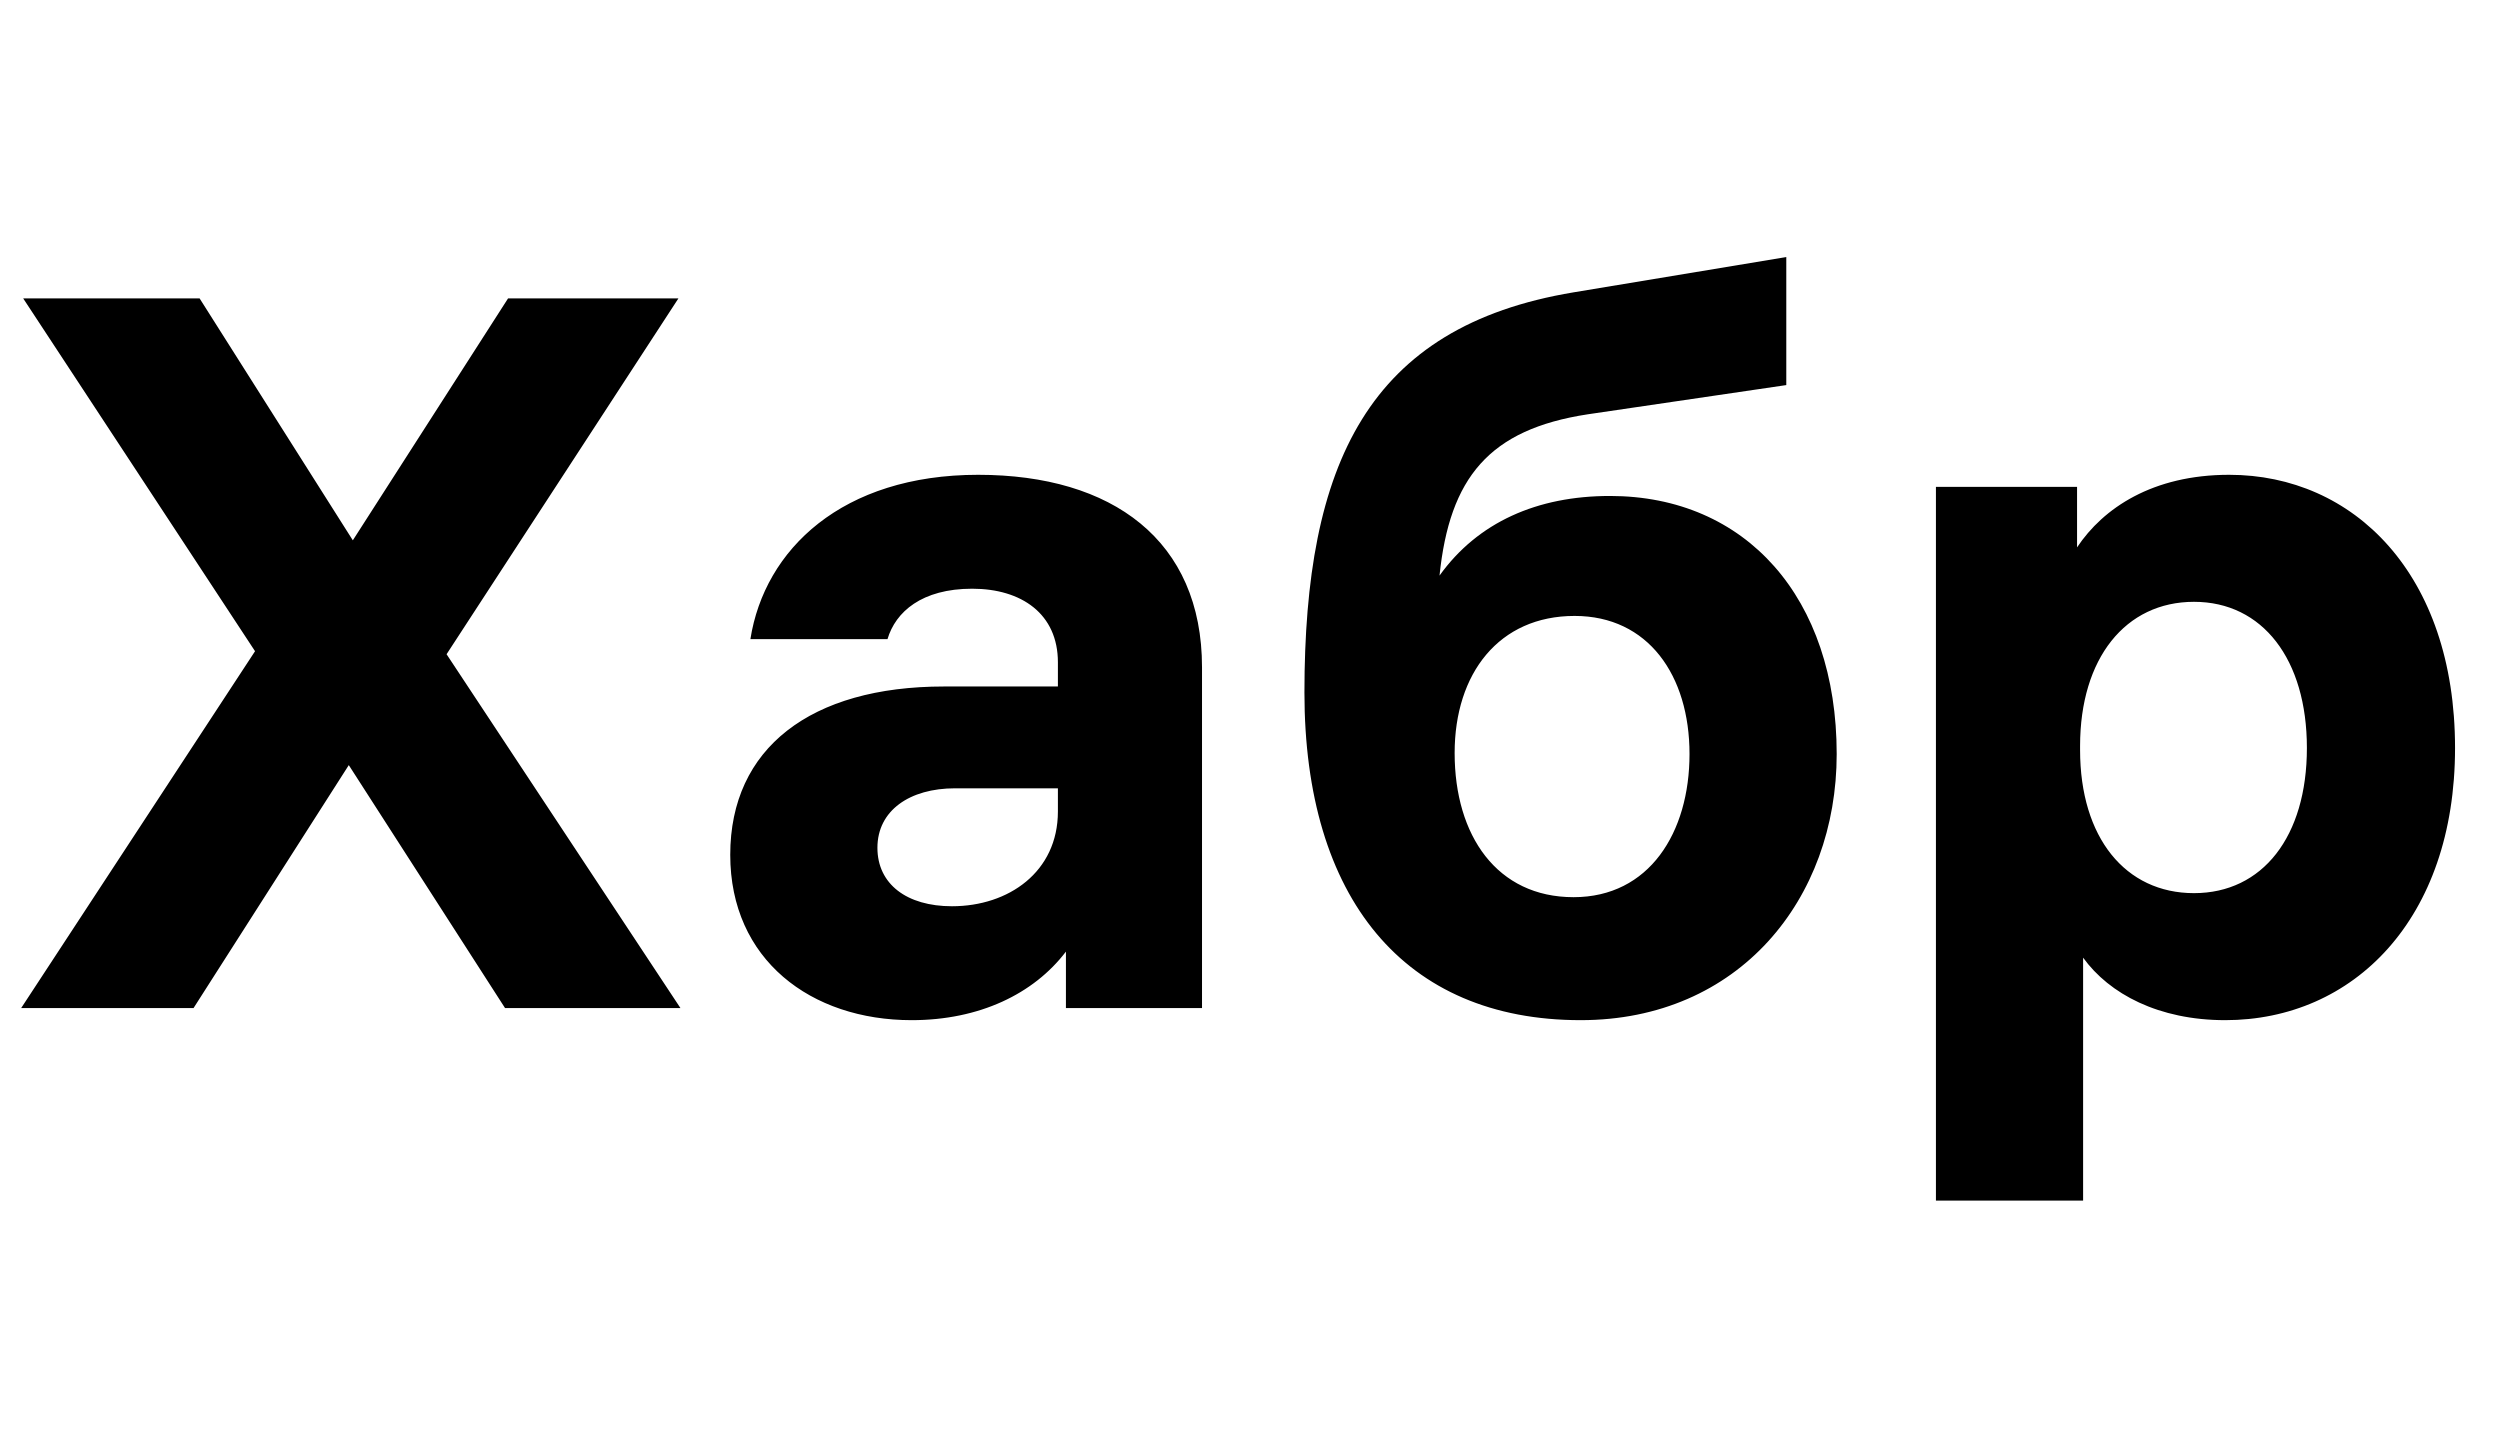 <svg height="36" viewBox="0 0 62 24" xmlns="http://www.w3.org/2000/svg">
  <path fill="currentColor" d="M16.875 19l-5.8-8.775 5.75-8.825H12.6l-3.85 6-3.8-6H.575l5.75 8.75L.525 19H4.8l3.85-6.025L12.525 19h4.35zM24.26 5.775c-3.374 0-5.3 1.85-5.65 4.075h3.4c.2-.675.85-1.25 2.1-1.25 1.226 0 2.126.625 2.126 1.825v.6H23.41c-3.3 0-5.3 1.525-5.3 4.175 0 2.6 2 4.1 4.5 4.1 1.675 0 3.025-.65 3.825-1.7V19h3.375v-8.45c0-3.15-2.225-4.775-5.55-4.775zm-.65 10.7c-1.124 0-1.85-.55-1.85-1.45 0-.925.8-1.475 1.926-1.475h2.55v.575c0 1.5-1.225 2.35-2.625 2.35zM39.925 6.3c-1.8 0-3.275.65-4.225 1.975.25-2.425 1.225-3.625 3.675-4L44.3 3.55V.375l-5.275.875c-5.1.85-6.675 4.25-6.675 9.925 0 5.1 2.475 8.125 6.85 8.125 3.925 0 6.35-3 6.35-6.6 0-3.875-2.25-6.4-5.625-6.4zm-.9 9.95c-1.9 0-2.95-1.525-2.95-3.575 0-1.975 1.1-3.4 2.975-3.4 1.825 0 2.85 1.475 2.85 3.425 0 1.95-1 3.55-2.875 3.55zM55.285 5.775c-1.9 0-3.124.825-3.774 1.8v-1.5h-3.5v17.7h3.65V17.75c.65.9 1.874 1.55 3.524 1.55 3.175 0 5.7-2.5 5.7-6.75 0-4.325-2.524-6.775-5.6-6.775zm-.874 10.375c-1.7 0-2.825-1.375-2.825-3.55v-.1c0-2.175 1.125-3.575 2.825-3.575 1.7 0 2.8 1.425 2.8 3.625s-1.1 3.6-2.8 3.6z" />
</svg>